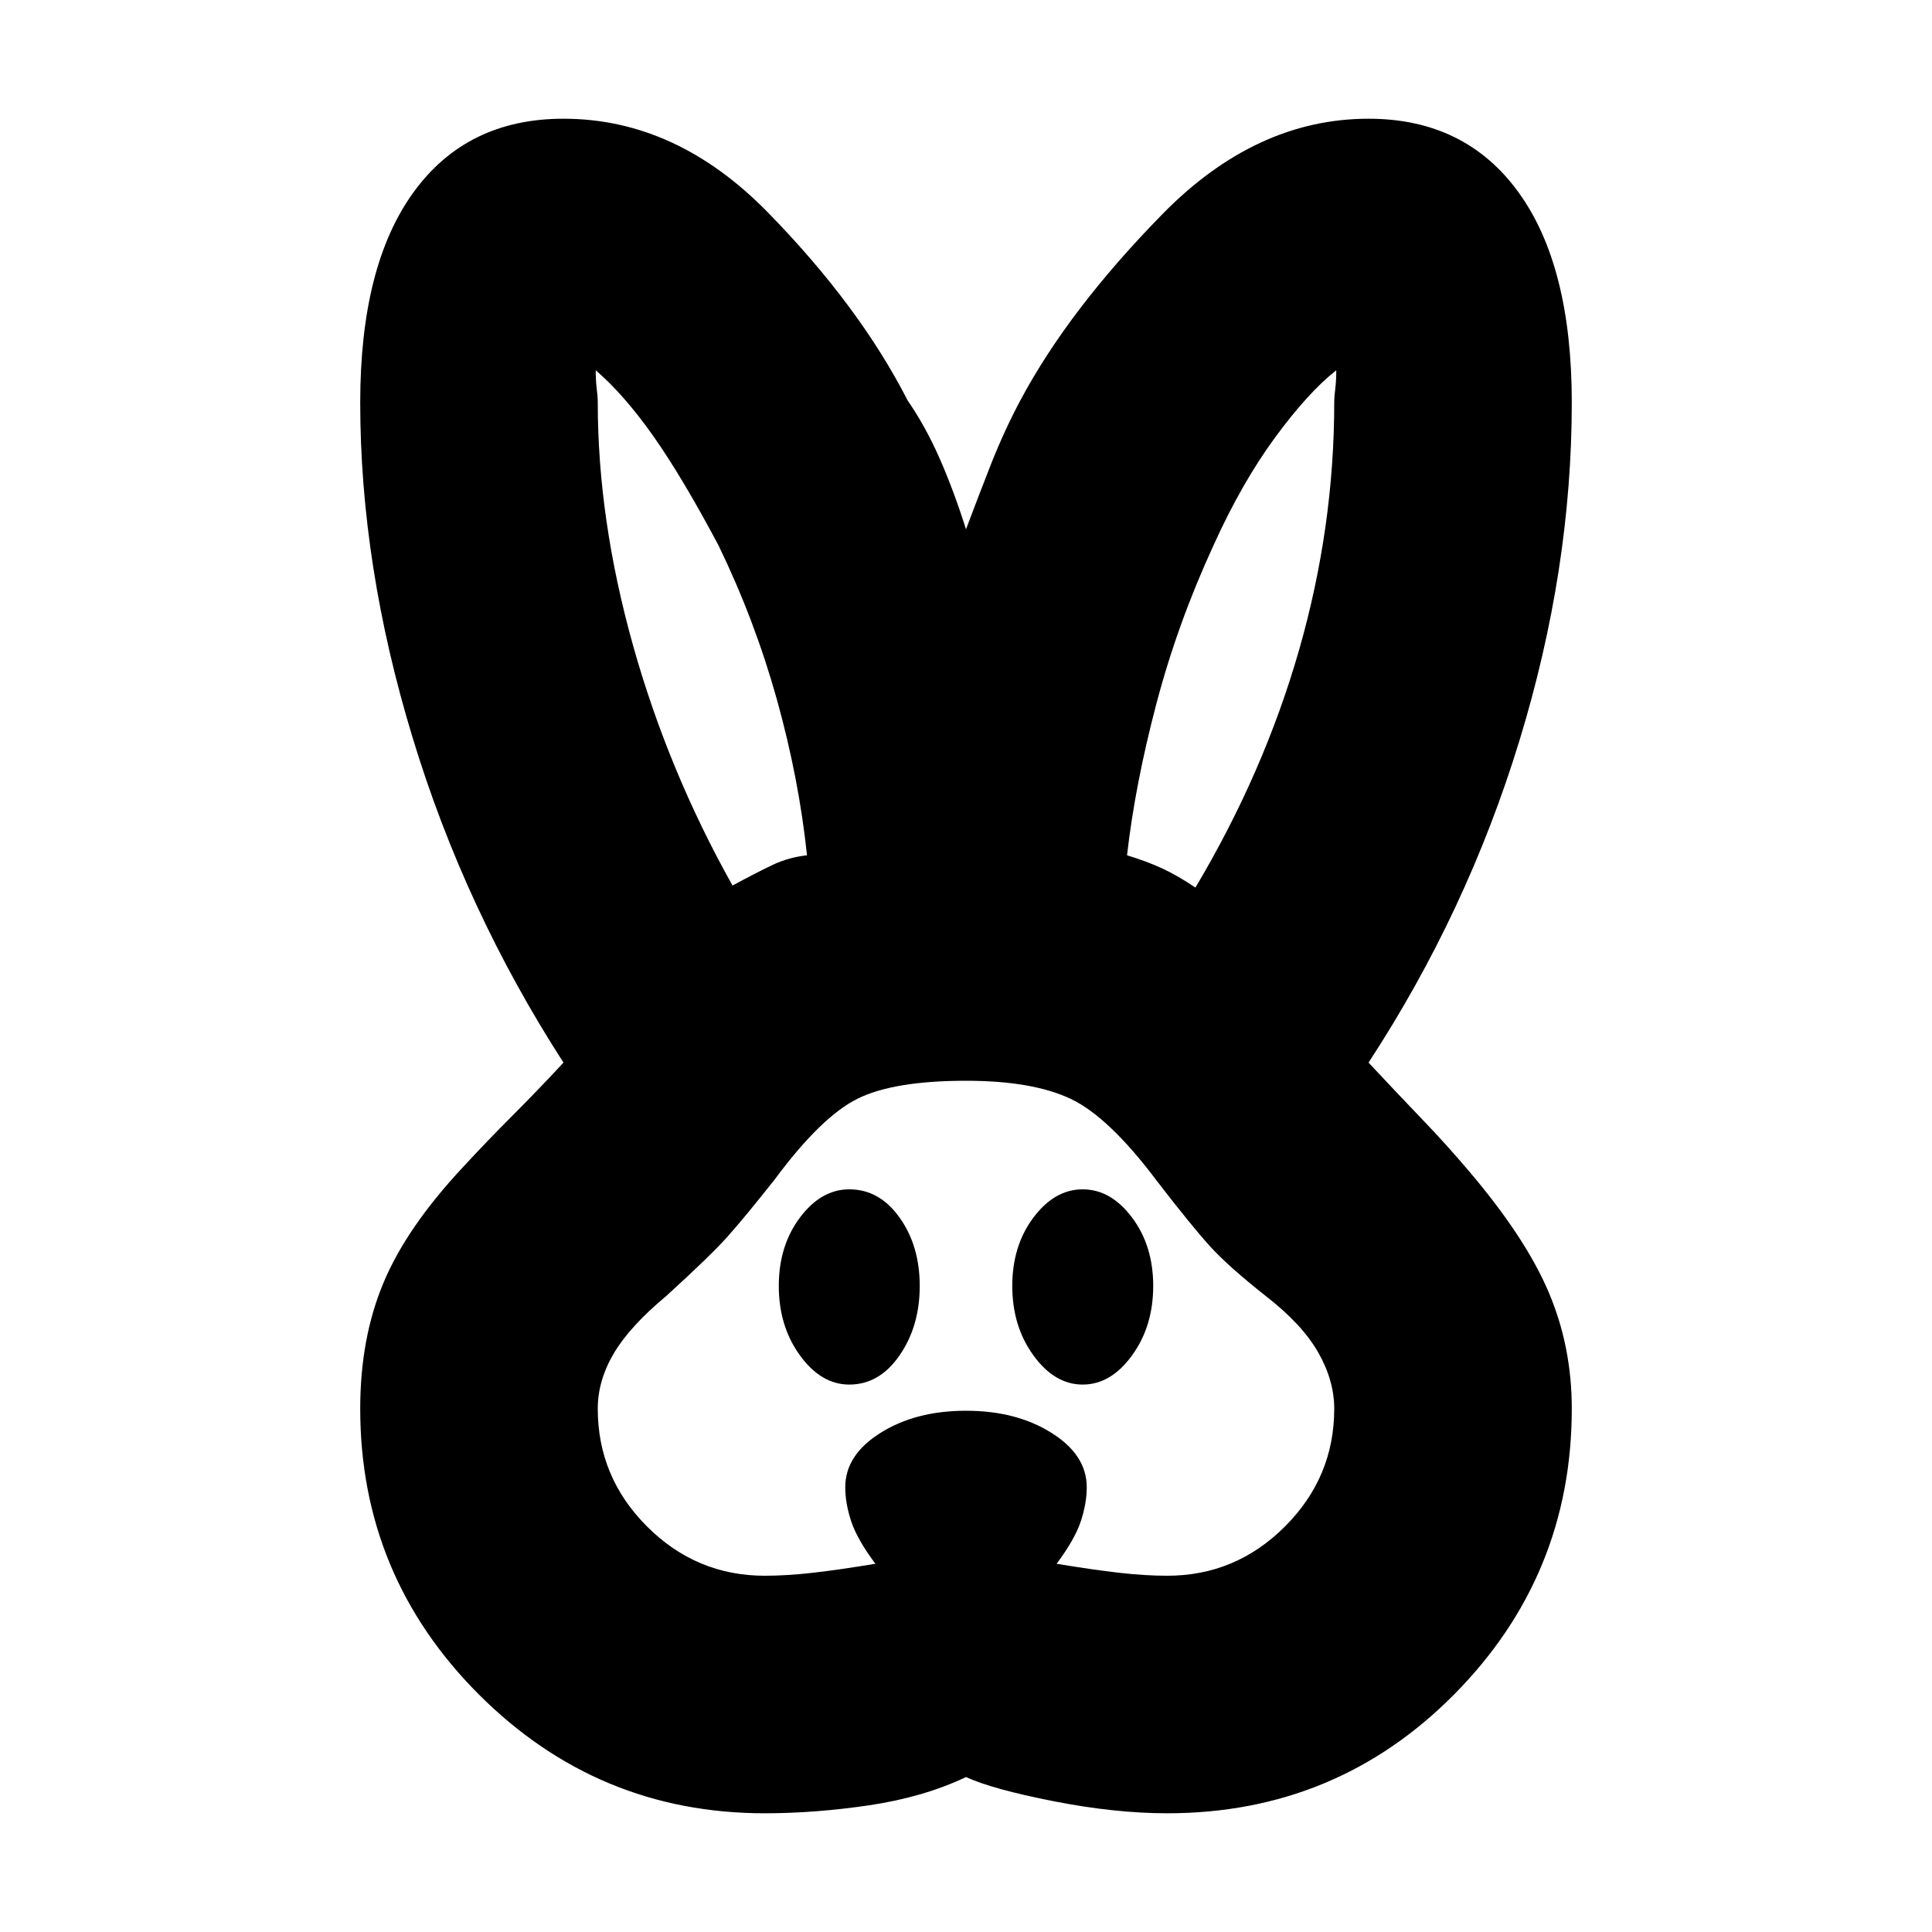 <svg xmlns="http://www.w3.org/2000/svg" height="20" width="20"><path d="M7.917 18.771q-1.729 0-2.959-1.229-1.229-1.23-1.229-2.959 0-.729.24-1.302.239-.573.823-1.198.25-.271.51-.531T5.833 11Q4.812 9.417 4.271 7.635q-.542-1.781-.542-3.468 0-1.417.552-2.177.552-.761 1.552-.761 1.167 0 2.115.969.948.969 1.448 1.948.187.271.333.604.146.333.271.729.125-.333.26-.677.136-.344.302-.656.5-.938 1.469-1.927.969-.99 2.136-.99 1 0 1.552.761.552.76.552 2.177 0 1.729-.542 3.5-.541 1.771-1.562 3.333.312.333.562.594.25.26.479.531.584.687.823 1.25.24.563.24 1.208 0 1.729-1.219 2.959-1.219 1.229-2.969 1.229-.541 0-1.177-.125-.635-.125-.906-.25-.438.208-1 .292-.562.083-1.083.083Zm0-2.459q.229 0 .5-.031t.645-.093q-.187-.25-.25-.438-.062-.188-.062-.354 0-.334.365-.563.364-.229.885-.229t.885.229q.365.229.365.563 0 .166-.062.354-.063.188-.25.438.374.062.645.093t.5.031q.709 0 1.219-.51.51-.51.51-1.219 0-.291-.166-.583-.167-.292-.542-.583-.396-.313-.583-.521-.188-.208-.542-.667-.5-.667-.896-.854-.395-.187-1.083-.187-.75 0-1.125.187t-.854.833q-.313.396-.49.594-.177.198-.635.615-.375.312-.542.593-.166.282-.166.573 0 .709.51 1.219.51.51 1.219.51Zm.875-1.979q-.292 0-.511-.302-.219-.302-.219-.719 0-.416.219-.708t.511-.292q.312 0 .52.292.209.292.209.708 0 .417-.209.719-.208.302-.52.302Zm2.416 0q-.291 0-.51-.302-.219-.302-.219-.719 0-.416.219-.708t.51-.292q.292 0 .511.292.219.292.219.708 0 .417-.219.719t-.511.302ZM7.583 9.167q.271-.146.427-.219.157-.073.344-.094-.083-.792-.312-1.614-.23-.823-.604-1.594-.376-.708-.678-1.136-.302-.427-.593-.677 0 .105.01.188.011.083.011.146 0 1.208.364 2.51.365 1.302 1.031 2.49Zm4.792.021Q13.083 8 13.448 6.729q.364-1.271.364-2.562 0-.063.011-.146.01-.083.01-.188-.291.229-.635.698-.344.469-.636 1.115-.374.812-.593 1.646-.219.833-.302 1.562.208.063.364.136.157.072.344.198Z"/></svg>